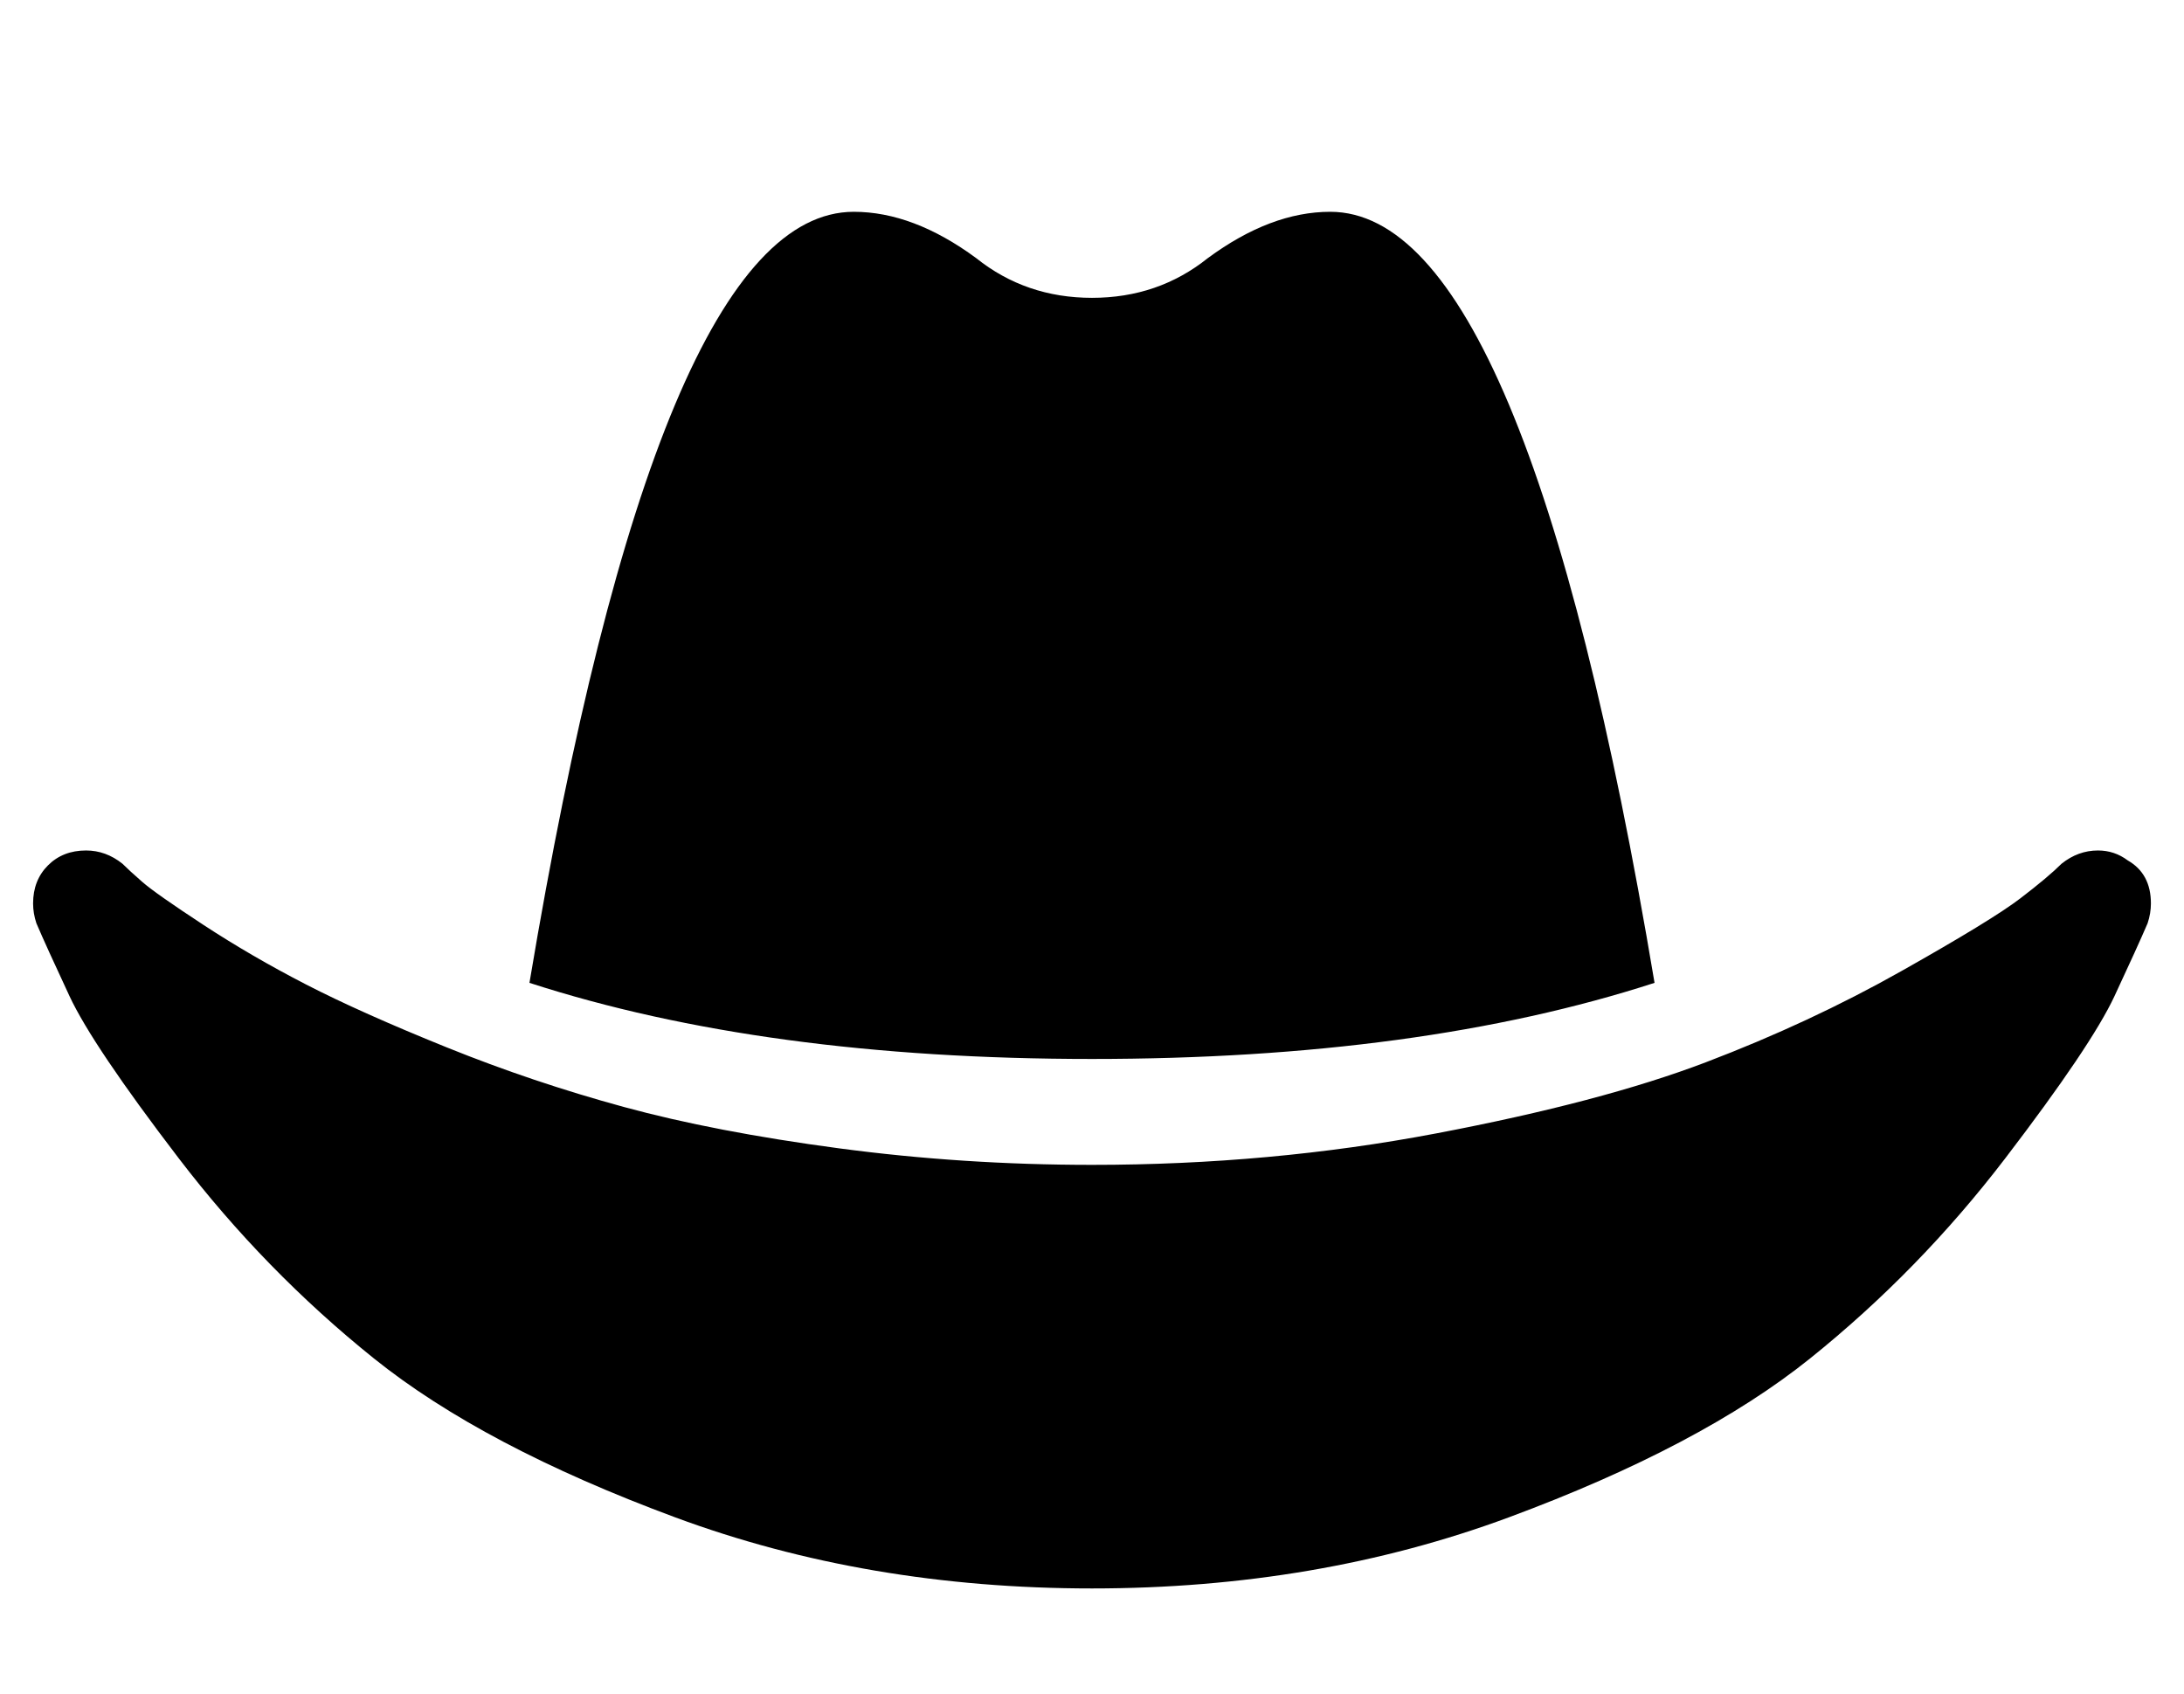 <?xml version="1.0" standalone="no"?>
<!DOCTYPE svg PUBLIC "-//W3C//DTD SVG 1.1//EN" "http://www.w3.org/Graphics/SVG/1.1/DTD/svg11.dtd" >
<svg xmlns="http://www.w3.org/2000/svg" xmlns:xlink="http://www.w3.org/1999/xlink" version="1.1" viewBox="-10 0 660 512">
   <path fill="currentColor"
d="M490 297q-71 23 -170 23t-170 -23q39 -233 98 -233q18 0 37 14q15 12 35 12t35 -12q19 -14 37 -14q59 0 98 233zM633 260q7 4 7 13q0 3 -1 6q-3 7 -10 22t-33 49t-59 60.5t-91 48t-126 21.5t-126 -21.5t-91 -48t-59 -60.5t-33 -49t-10 -22q-1 -3 -1 -6q0 -7 4.5 -11.5
t11.5 -4.5q6 0 11 4q2 2 6 5.5t18.5 13t31 18t42.5 19t53.5 18t65 12.5t76.5 5q54 0 104 -9.5t81.5 -21.5t59 -27.5t36 -22t12.5 -10.5q5 -4 11 -4q5 0 9 3z" />
</svg>
